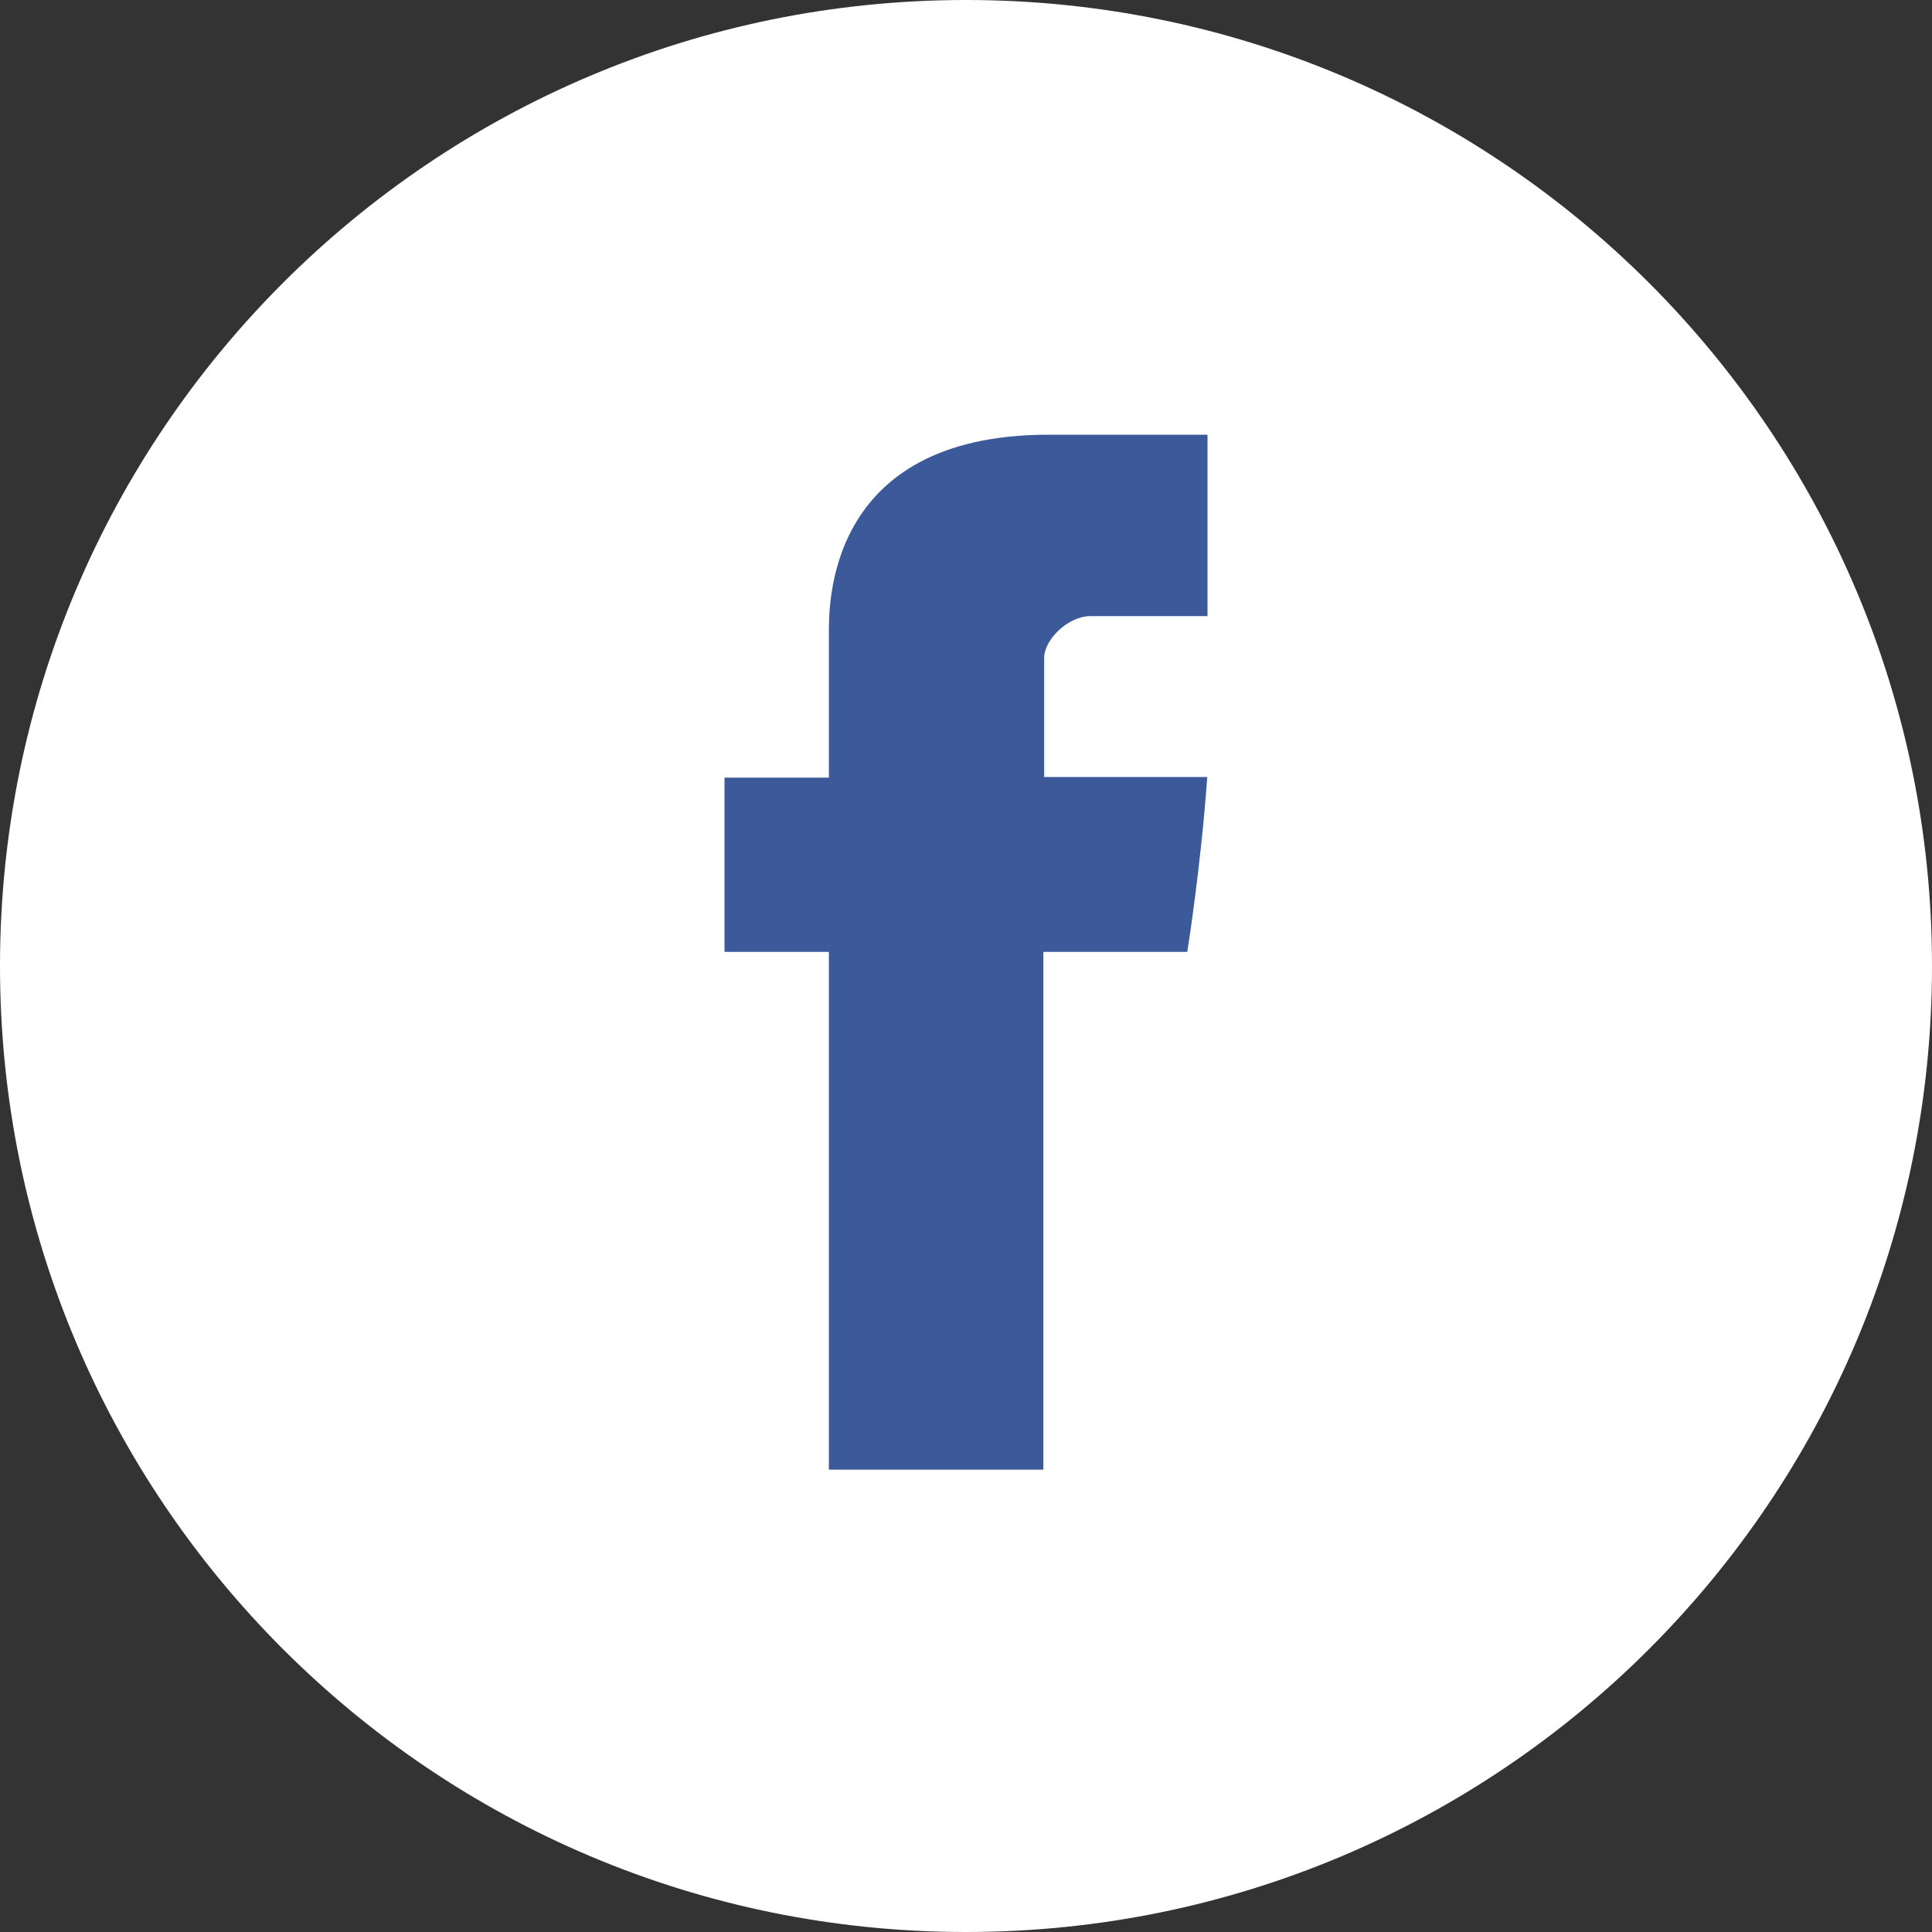 <svg width="40" height="40" viewBox="0 0 40 40" fill="none" xmlns="http://www.w3.org/2000/svg">
<rect x="0" y="0" width="40" height="40" fill="#333333" stroke="none"/>
<path d="M20 40C31.046 40 40 31.046 40 20C40 8.954 31.046 0 20 0C8.954 0 0 8.954 0 20C0 31.046 8.954 40 20 40Z" fill="white"/>
<path d="M17.161 13.15C17.161 13.69 17.161 16.1 17.161 16.1H15V19.708H17.161V30.428H21.602V19.708H24.581C24.581 19.708 24.86 17.978 24.995 16.087C24.608 16.087 21.618 16.087 21.618 16.087C21.618 16.087 21.618 13.988 21.618 13.62C21.618 13.252 22.102 12.756 22.581 12.756C23.058 12.756 24.066 12.756 25 12.756C25 12.264 25 10.567 25 9C23.754 9 22.336 9 21.711 9C17.052 9 17.161 12.611 17.161 13.15Z" fill="#3C5A99"/>
</svg>

